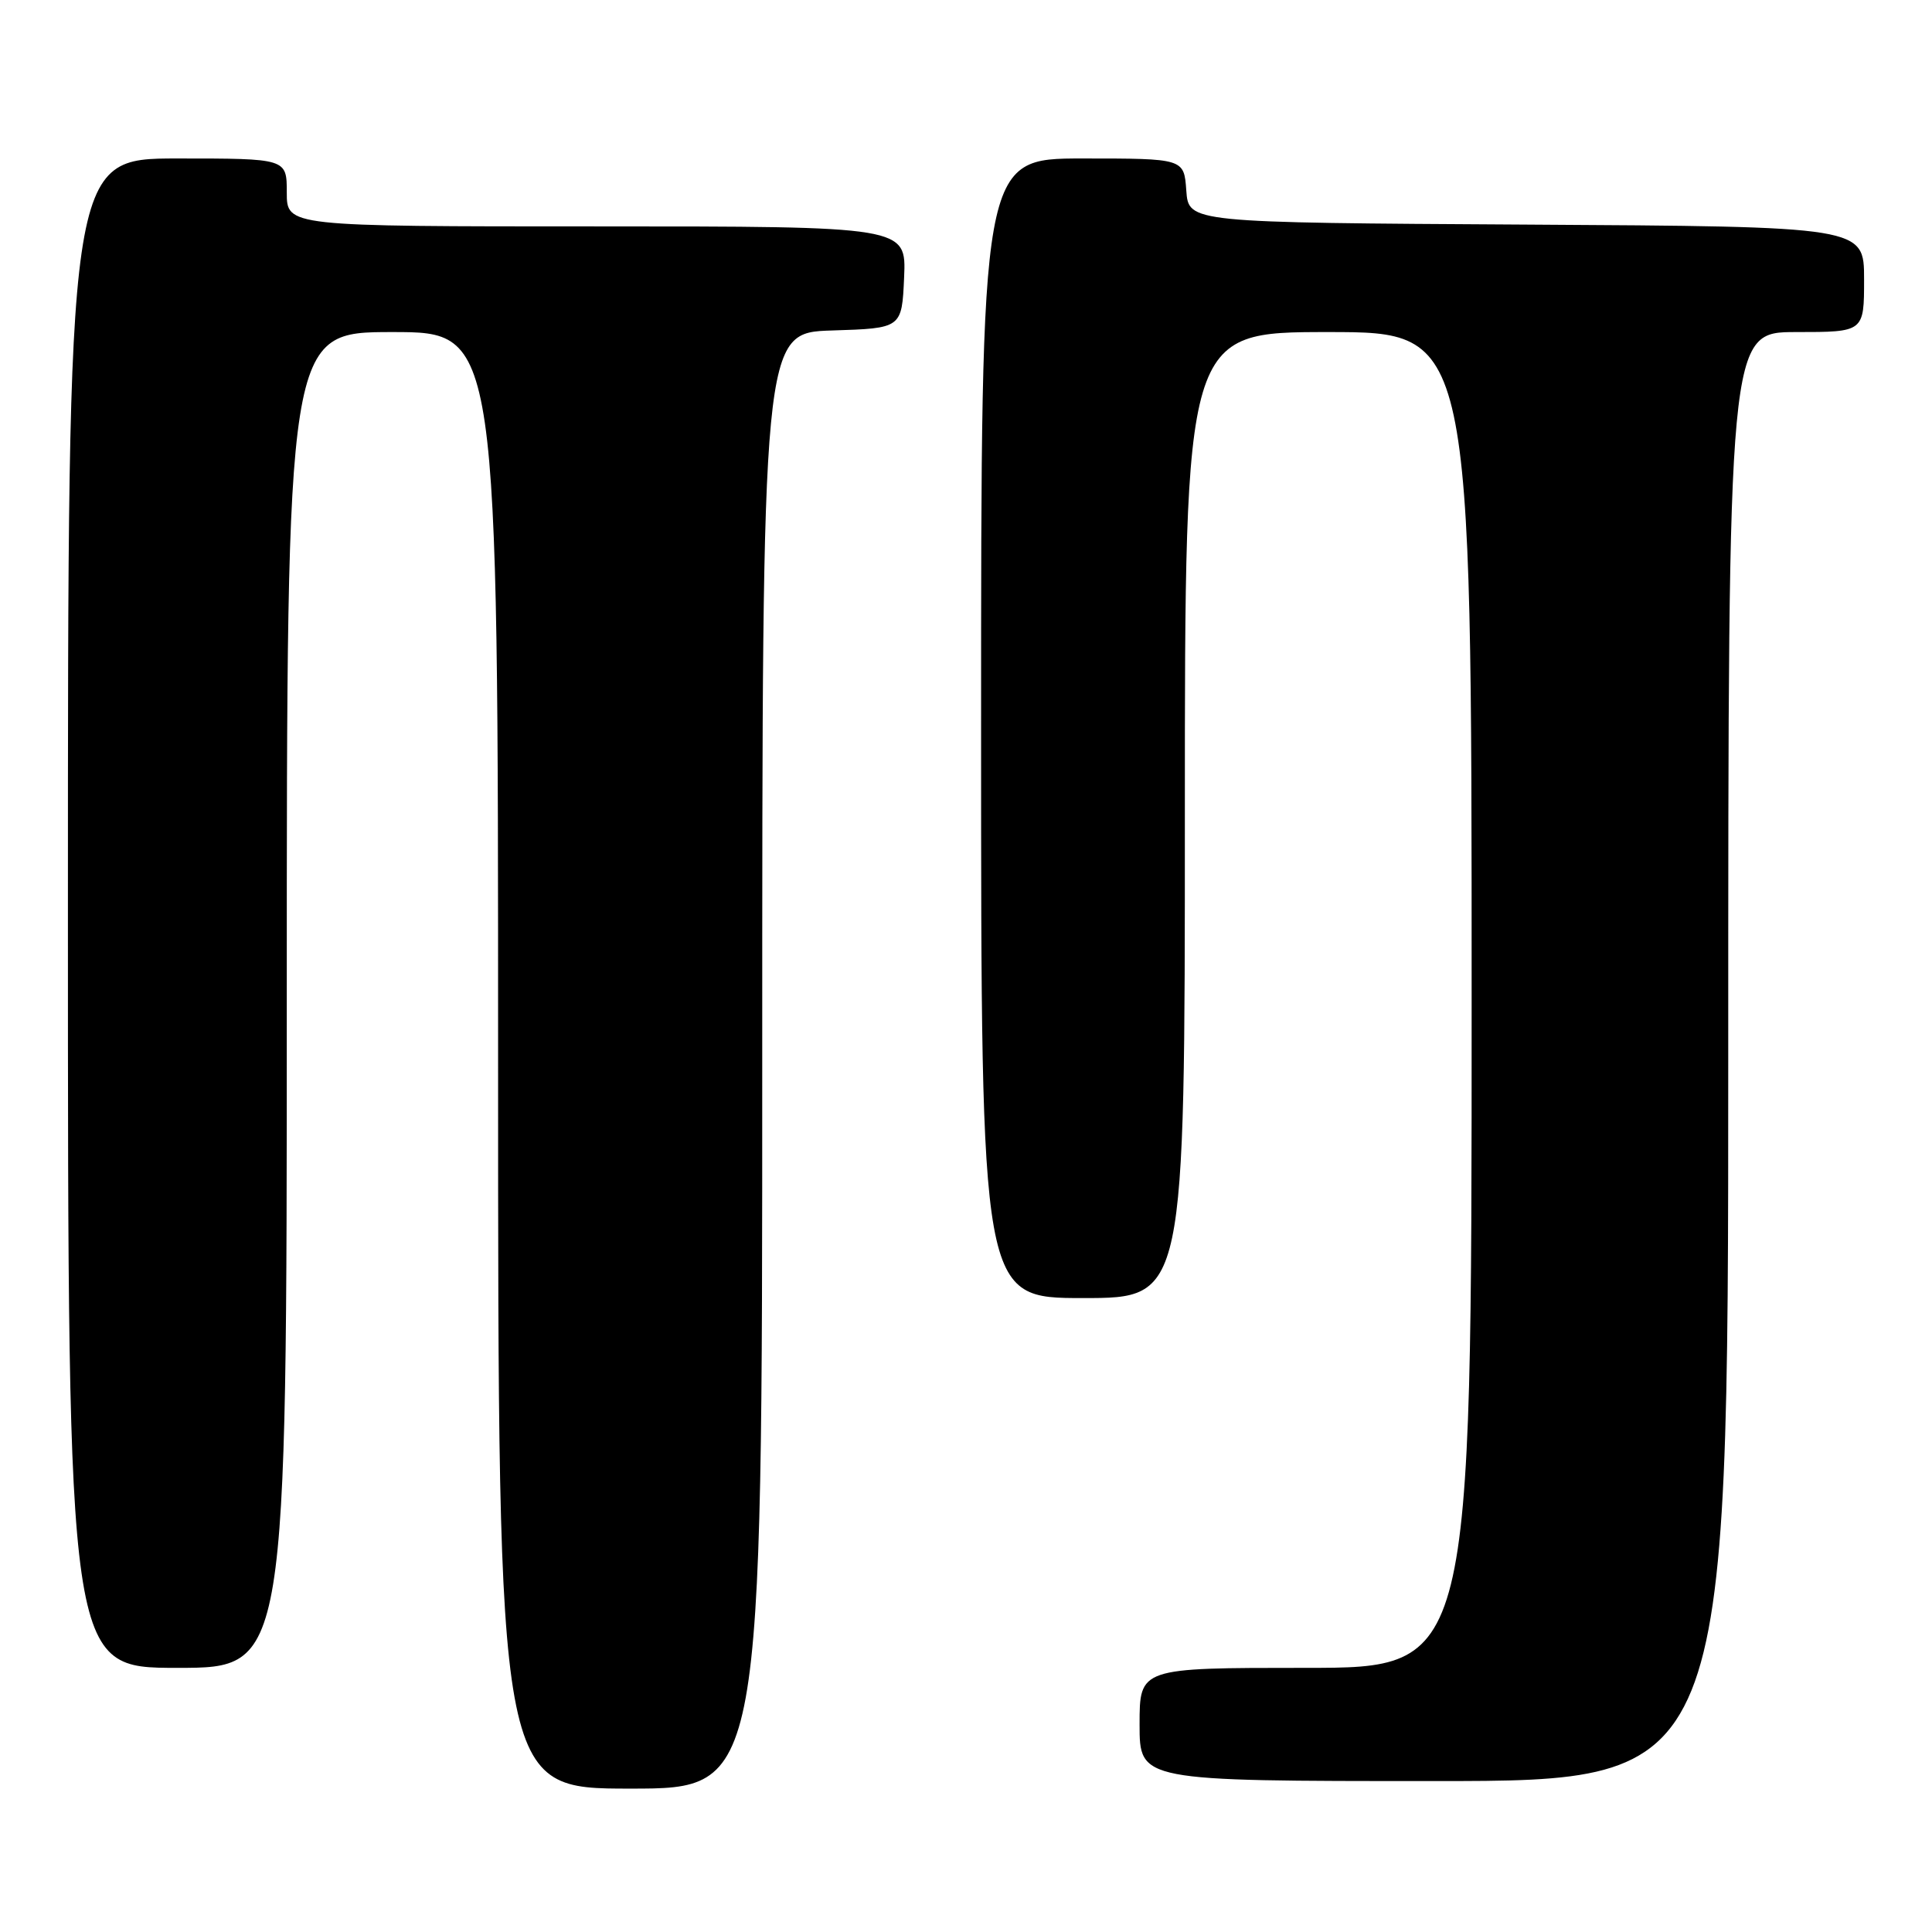 <?xml version="1.0" encoding="UTF-8" standalone="no"?>
<!DOCTYPE svg PUBLIC "-//W3C//DTD SVG 1.1//EN" "http://www.w3.org/Graphics/SVG/1.1/DTD/svg11.dtd" >
<svg xmlns="http://www.w3.org/2000/svg" xmlns:xlink="http://www.w3.org/1999/xlink" version="1.1" viewBox="0 0 256 256">
 <g >
 <path fill="currentColor"
d=" M 101.00 140.54 C 101.00 44.08 101.00 44.08 110.25 43.79 C 119.50 43.50 119.50 43.50 119.80 36.75 C 120.09 30.00 120.09 30.00 79.05 30.00 C 38.00 30.00 38.00 30.00 38.00 25.50 C 38.00 21.00 38.00 21.00 23.50 21.00 C 9.00 21.00 9.00 21.00 9.00 121.00 C 9.00 221.00 9.00 221.00 23.50 221.00 C 38.00 221.00 38.00 221.00 38.00 132.50 C 38.00 44.00 38.00 44.00 52.00 44.00 C 66.00 44.00 66.00 44.00 66.00 140.50 C 66.00 237.00 66.00 237.00 83.50 237.00 C 101.00 237.00 101.00 237.00 101.00 140.54 Z  M 229.00 140.00 C 229.00 44.00 229.00 44.00 238.00 44.00 C 247.00 44.00 247.00 44.00 247.00 37.01 C 247.00 30.02 247.00 30.02 202.25 29.76 C 157.50 29.50 157.50 29.50 157.19 25.25 C 156.89 21.00 156.89 21.00 143.44 21.00 C 130.00 21.00 130.00 21.00 130.00 96.50 C 130.00 172.00 130.00 172.00 143.50 172.00 C 157.00 172.00 157.00 172.00 157.00 108.00 C 157.00 44.00 157.00 44.00 176.00 44.00 C 195.00 44.00 195.00 44.00 195.00 132.50 C 195.00 221.00 195.00 221.00 173.00 221.00 C 151.00 221.00 151.00 221.00 151.00 228.50 C 151.00 236.00 151.00 236.00 190.00 236.00 C 229.00 236.00 229.00 236.00 229.00 140.00 Z "/>
</g>
</svg>